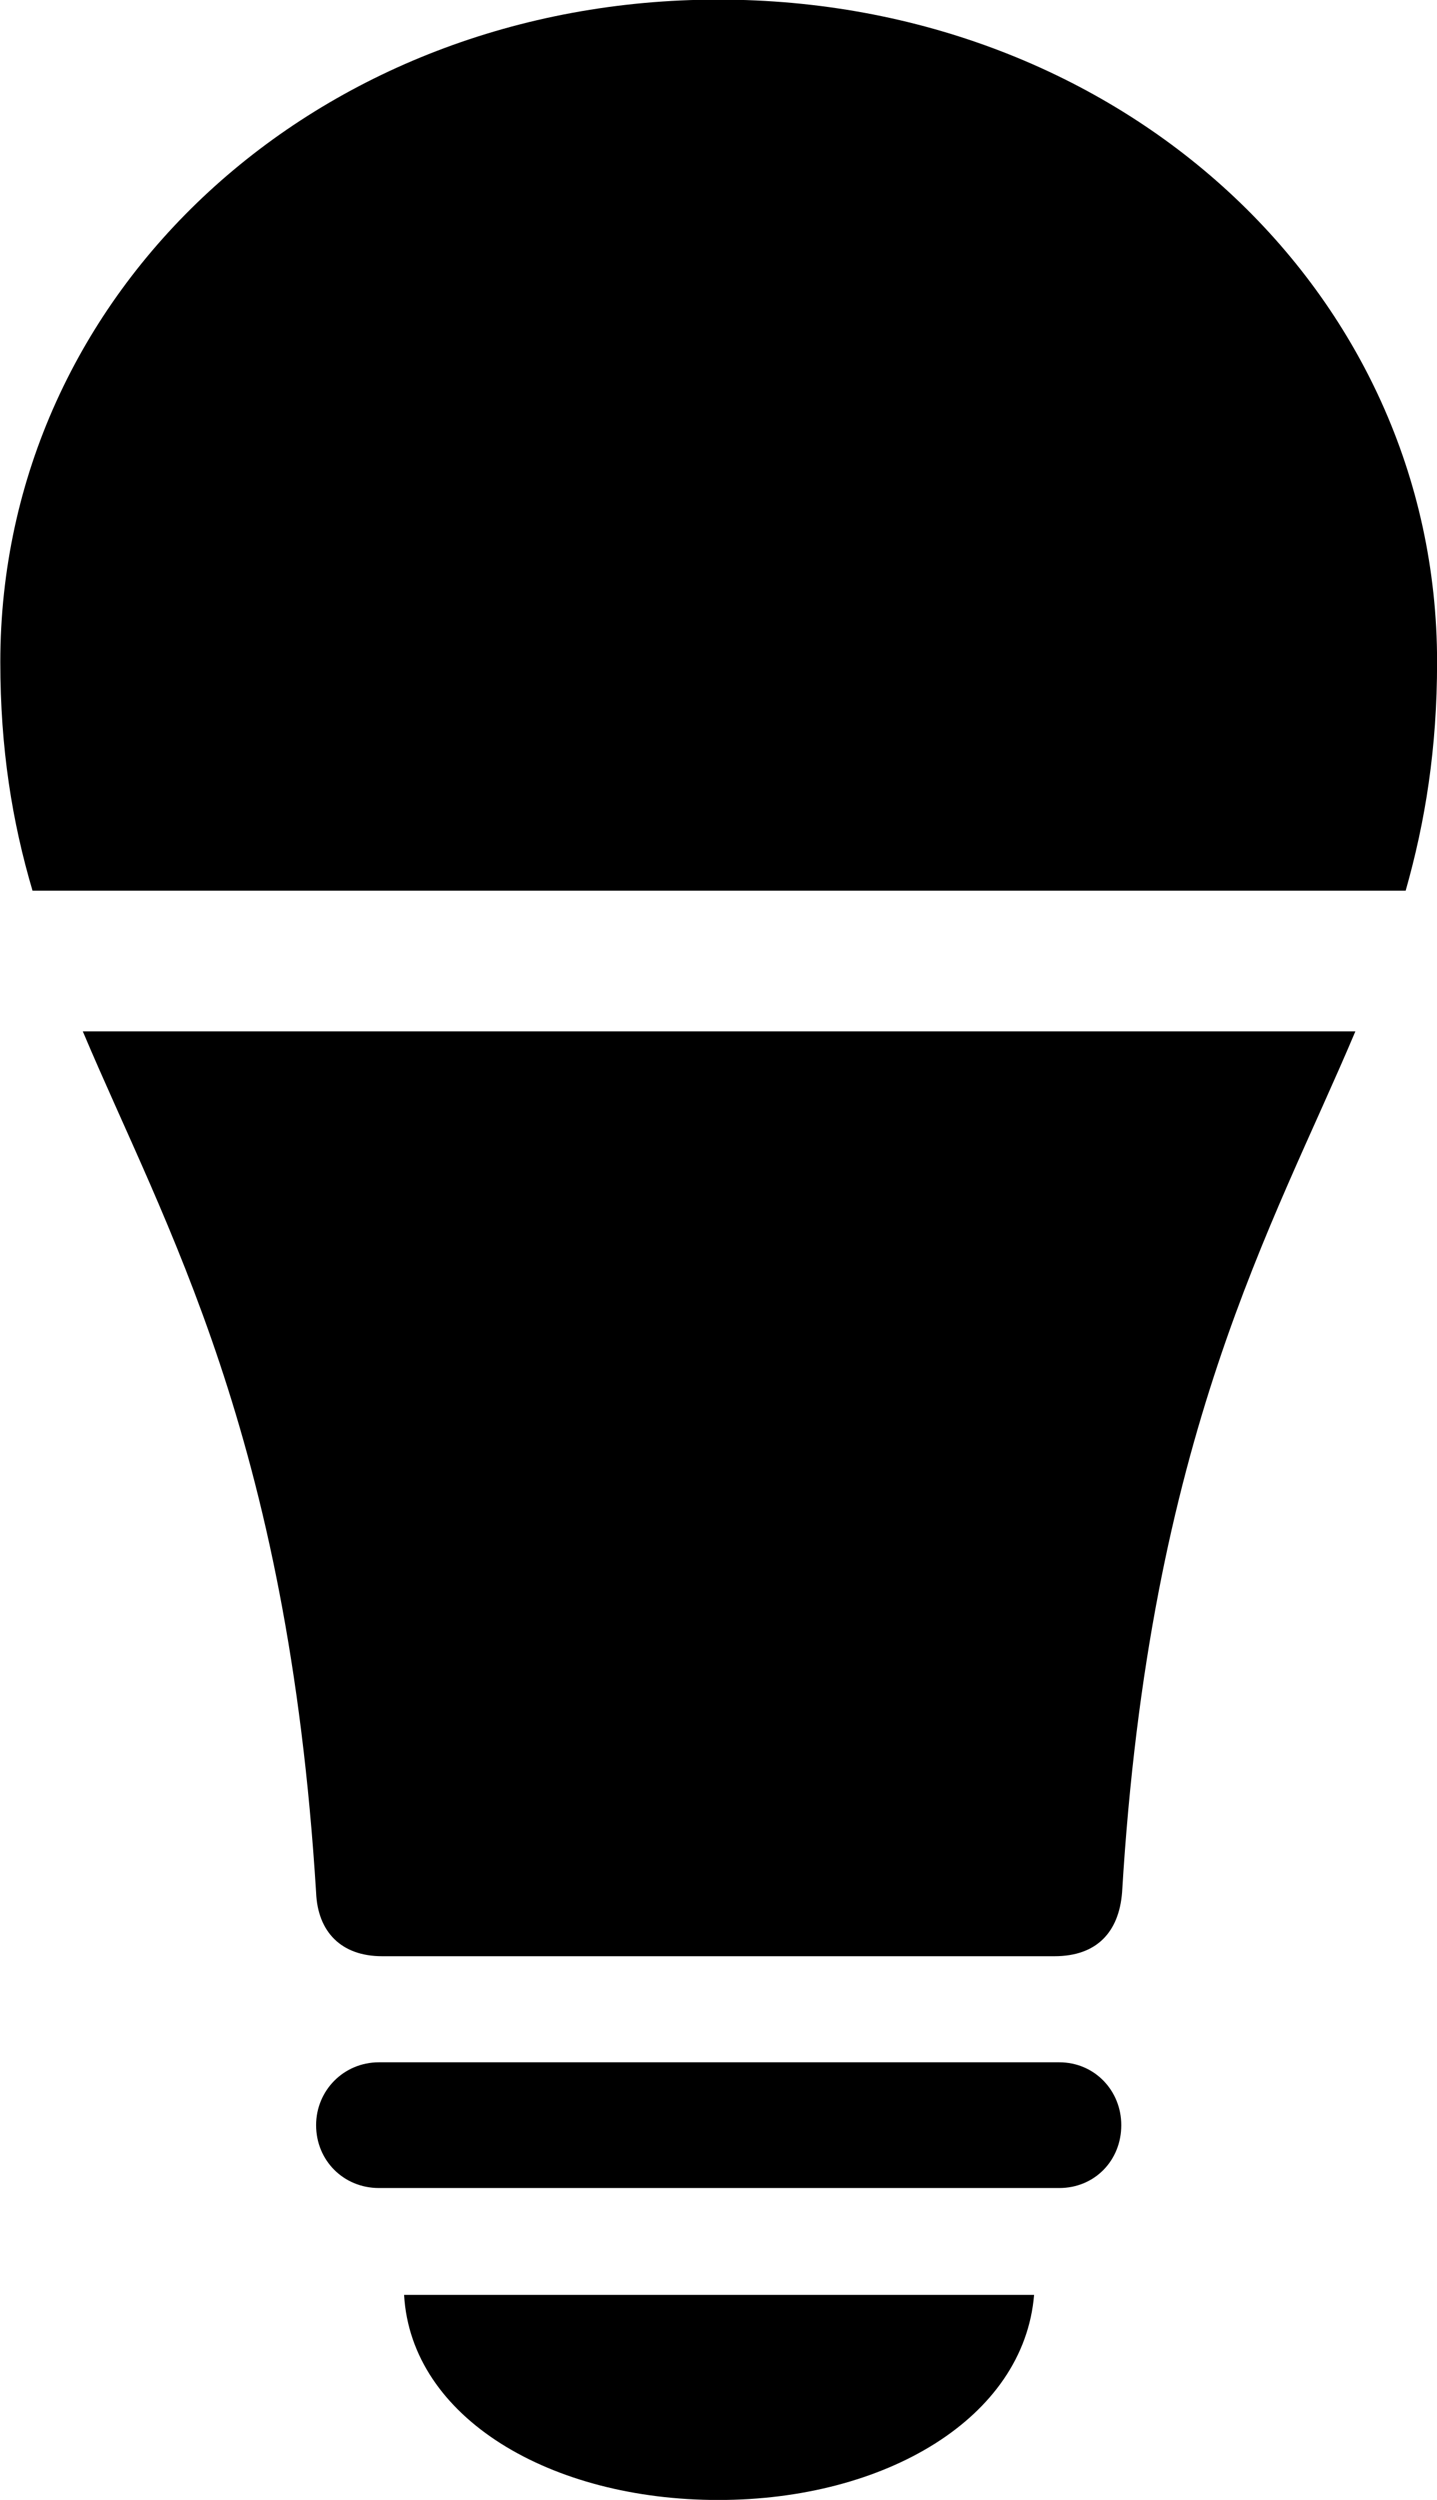 
<svg
    viewBox="0 0 18.293 31.814"
    xmlns="http://www.w3.org/2000/svg"
>
    <path
        fill="inherit"
        d="M18.294 8.425C18.294 3.705 14.264 -0.005 9.144 -0.005C4.034 -0.005 0.004 3.705 0.004 8.425C0.004 9.525 0.154 10.455 0.414 11.335H17.894C18.144 10.455 18.294 9.525 18.294 8.425ZM4.024 24.085C4.044 24.585 4.344 24.895 4.864 24.895H13.424C13.964 24.895 14.244 24.585 14.284 24.085C14.634 18.255 16.204 15.615 17.254 13.125H1.054C2.104 15.615 3.664 18.255 4.024 24.085ZM4.824 27.845H13.484C13.934 27.845 14.274 27.495 14.274 27.045C14.274 26.605 13.934 26.245 13.484 26.245H4.824C4.374 26.245 4.024 26.605 4.024 27.045C4.024 27.495 4.374 27.845 4.824 27.845ZM9.144 31.815C11.264 31.815 13.034 30.775 13.164 29.205H5.144C5.234 30.775 7.014 31.815 9.144 31.815Z"
        fillRule="evenodd"
        clipRule="evenodd"
    />
</svg>
        